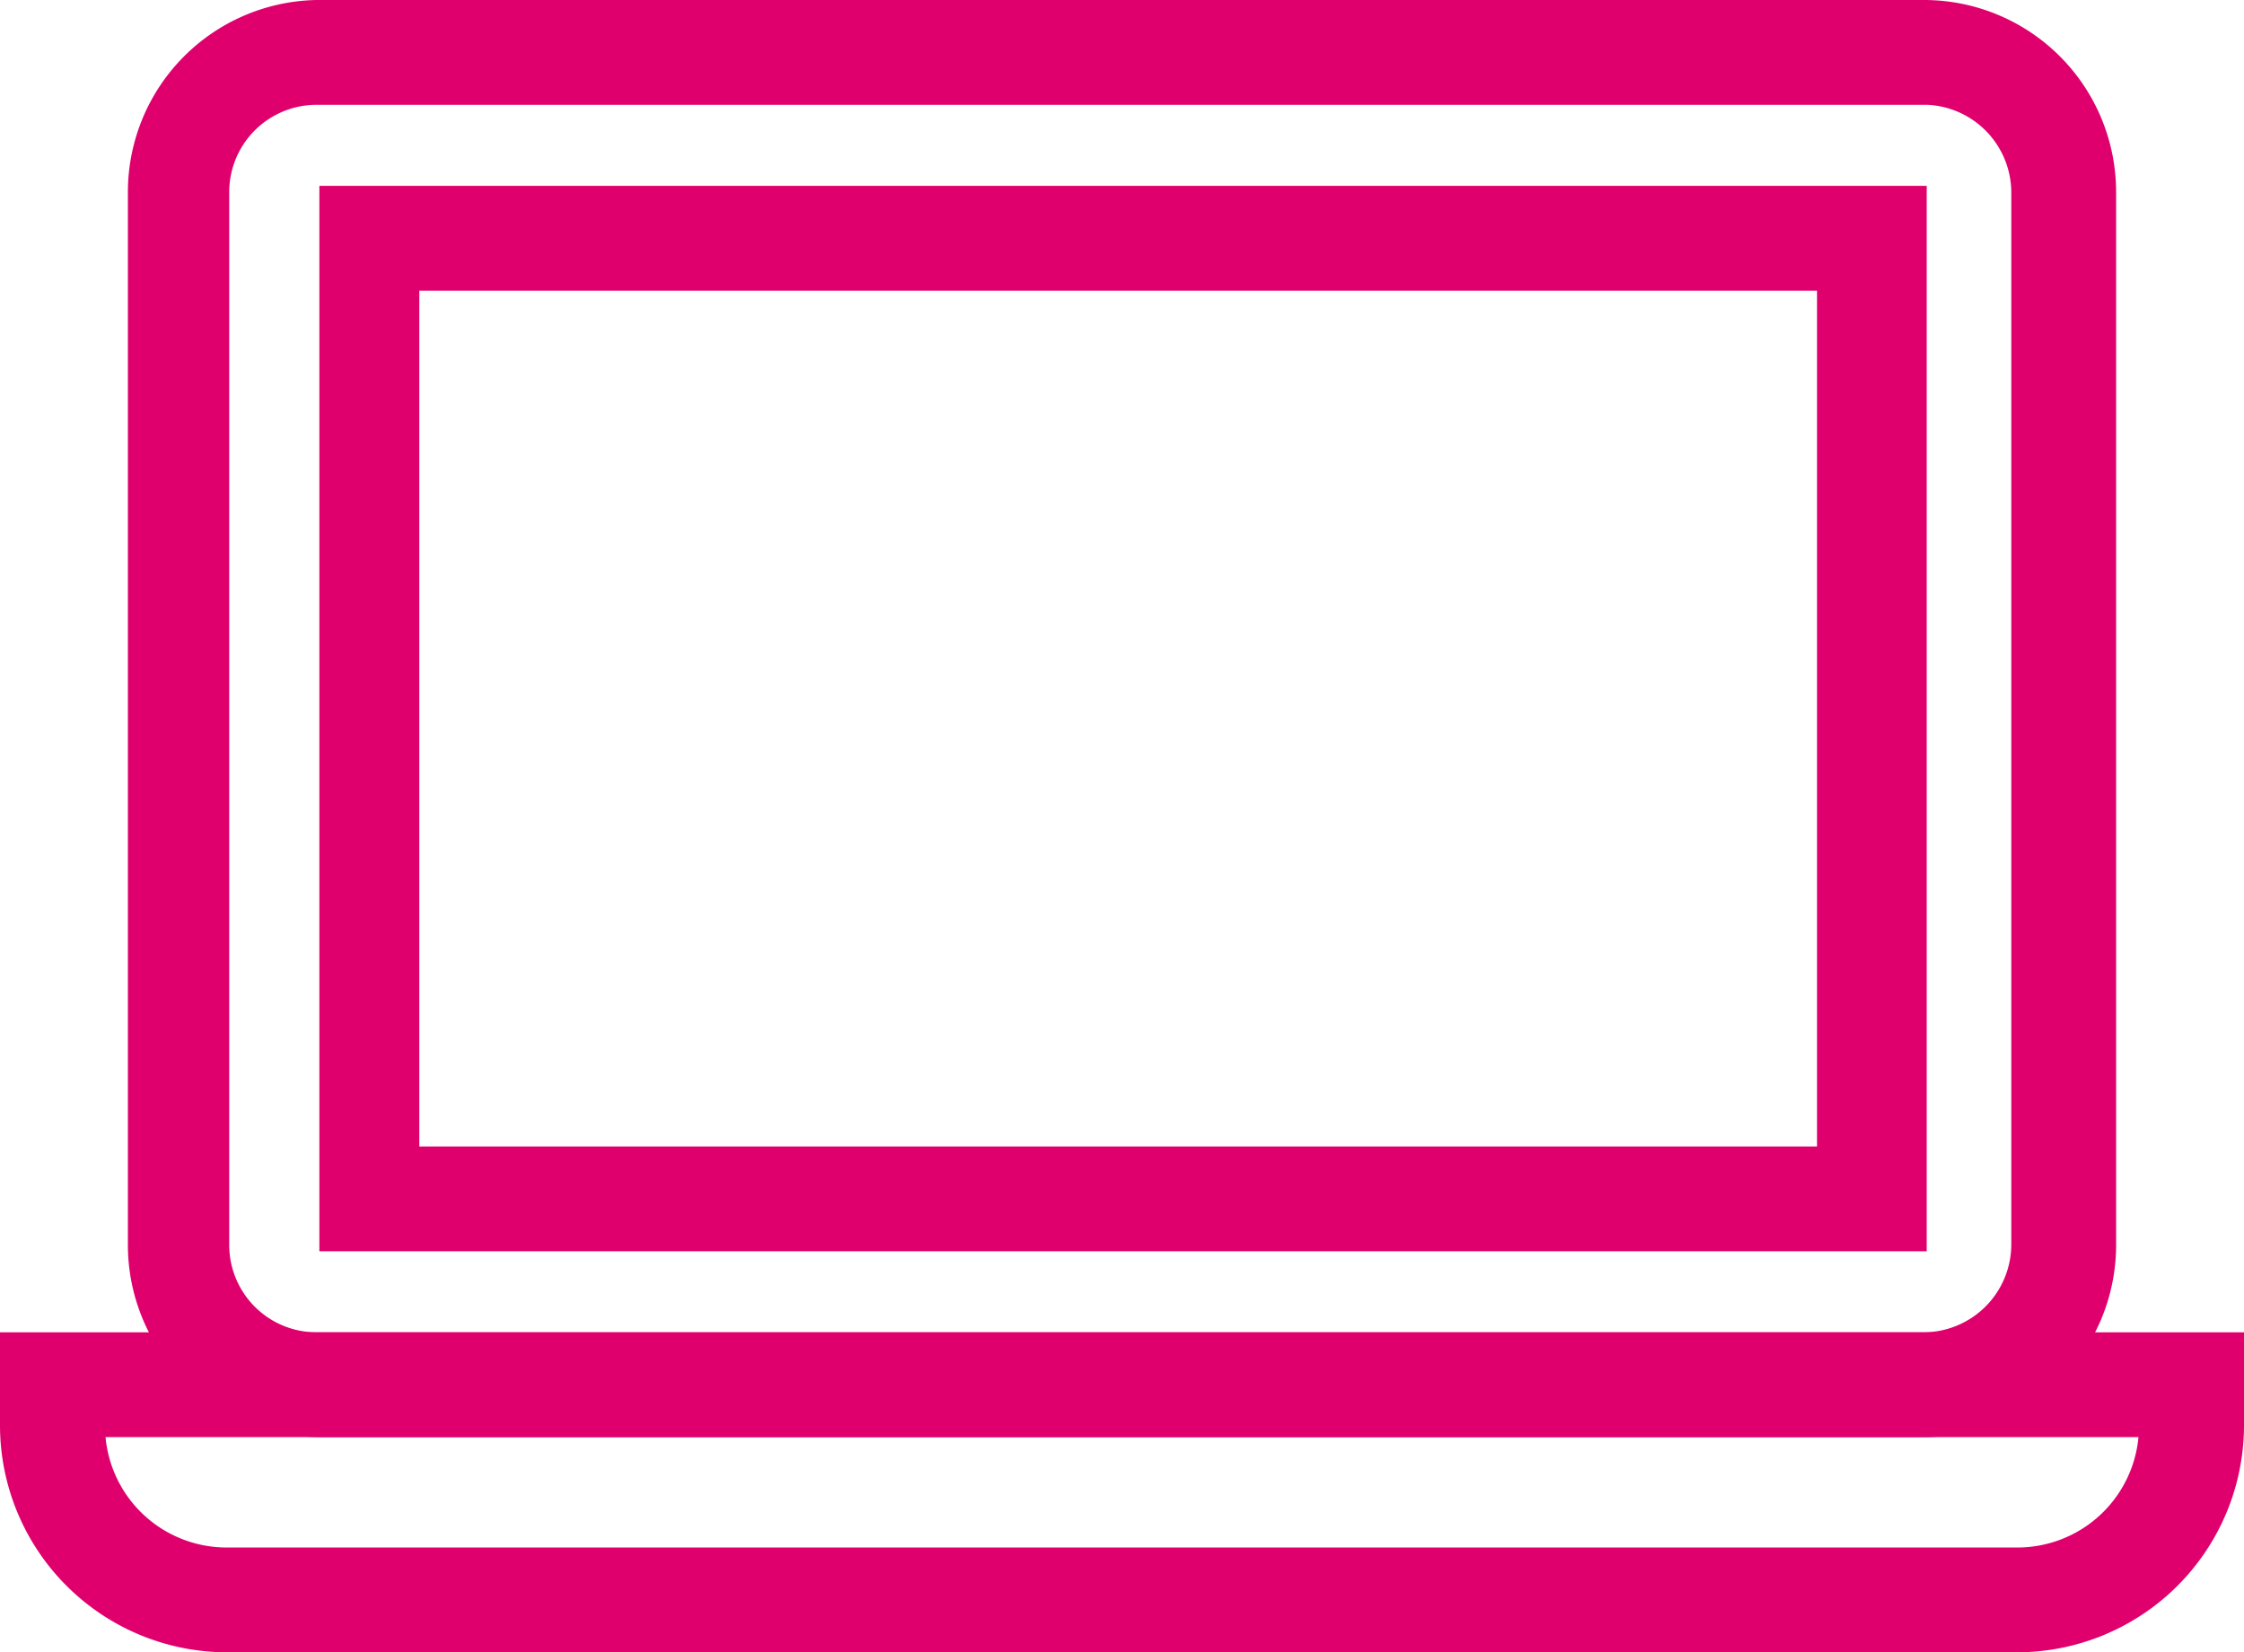 <svg xmlns="http://www.w3.org/2000/svg" viewBox="0 0 32.11 23.65"><defs><style>.cls-1{fill:#e0006d;}</style></defs><g id="Layer_2" data-name="Layer 2"><g id="Layer_1-2" data-name="Layer 1"><g id="Group_720" data-name="Group 720"><g id="Rectangle_391" data-name="Rectangle 391"><path class="cls-1" d="M27.58,20.57h-23a2.75,2.75,0,0,1-2.75-2.75V2.75A2.75,2.75,0,0,1,4.53,0h23a2.75,2.75,0,0,1,2.75,2.75V17.82A2.75,2.75,0,0,1,27.58,20.57ZM4.53,1.5A1.25,1.25,0,0,0,3.28,2.75V17.82a1.25,1.25,0,0,0,1.25,1.25h23a1.26,1.26,0,0,0,1.25-1.25V2.75A1.26,1.26,0,0,0,27.58,1.5Z"/></g><g id="Rectangle_392" data-name="Rectangle 392"><path class="cls-1" d="M28.86,23.65H3.24A3.25,3.25,0,0,1,0,20.41V19.07H32.11v1.34A3.25,3.25,0,0,1,28.86,23.65ZM1.51,20.57a1.74,1.74,0,0,0,1.73,1.58H28.86a1.74,1.74,0,0,0,1.74-1.58Z"/></g><g id="Rectangle_393" data-name="Rectangle 393"><path class="cls-1" d="M27.57,17.91h-23V2.66h23ZM6,16.41h20V4.16H6Z"/></g></g></g></g></svg>